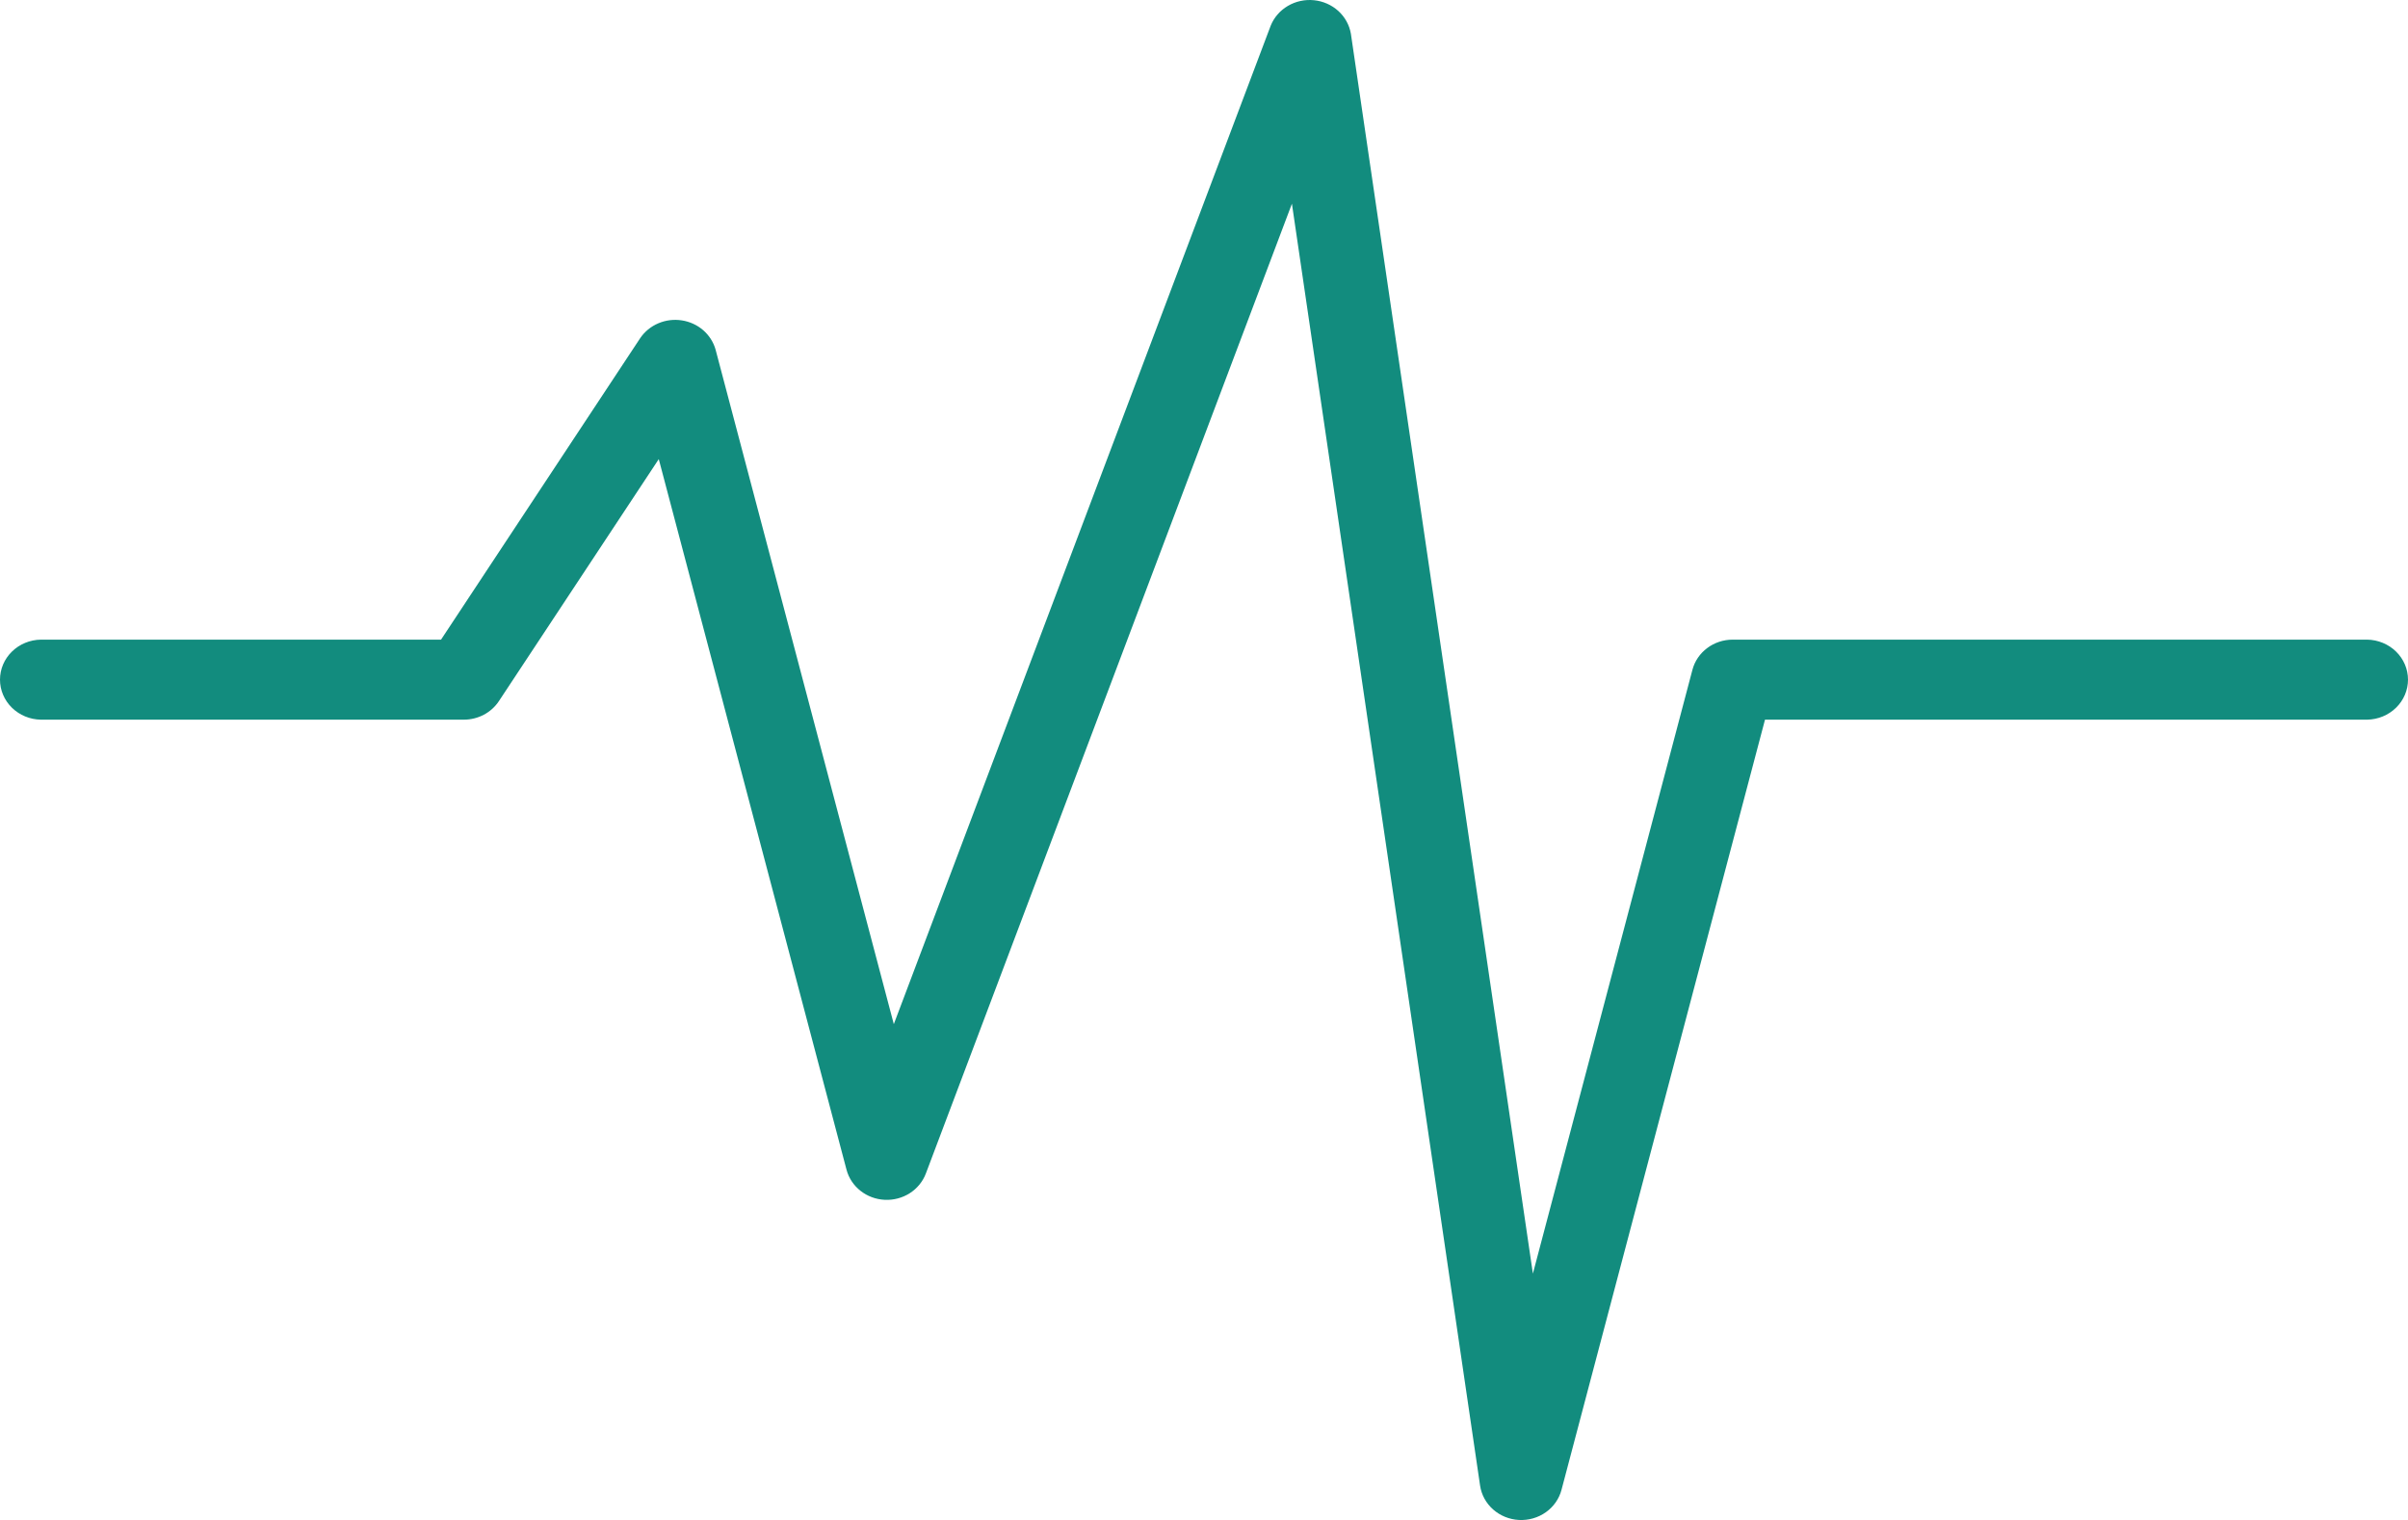 <svg width="141" height="89" viewBox="0 0 141 89" fill="none" xmlns="http://www.w3.org/2000/svg">
<path d="M138.606 37.452H101.458C100.917 37.452 100.392 37.625 99.965 37.945C99.537 38.265 99.233 38.712 99.1 39.217L89.758 74.572L79.101 1.977C79.014 1.467 78.756 0.998 78.366 0.643C77.975 0.288 77.474 0.066 76.94 0.013C76.406 -0.041 75.869 0.076 75.411 0.346C74.953 0.615 74.599 1.022 74.405 1.505L52.337 59.966L41.901 20.472C41.778 20.034 41.526 19.639 41.176 19.334C40.825 19.03 40.39 18.831 39.924 18.759C39.458 18.687 38.981 18.746 38.549 18.93C38.117 19.113 37.75 19.413 37.491 19.793L25.825 37.452H2.395C1.757 37.461 1.147 37.712 0.699 38.151C0.251 38.589 -1.91616e-05 39.18 1.0964e-09 39.795C1.91638e-05 40.41 0.251 41.001 0.699 41.439C1.148 41.877 1.757 42.129 2.395 42.138H27.16C27.569 42.138 27.972 42.038 28.331 41.849C28.69 41.659 28.993 41.385 29.213 41.052L38.574 26.882L49.568 68.49C49.697 68.975 49.983 69.408 50.386 69.725C50.788 70.042 51.285 70.227 51.805 70.252C52.324 70.277 52.838 70.141 53.272 69.864C53.705 69.587 54.035 69.184 54.213 68.713L75.648 11.928L86.666 86.985C86.745 87.523 87.016 88.017 87.431 88.384C87.846 88.751 88.381 88.967 88.944 88.997C89.506 89.026 90.062 88.866 90.516 88.545C90.97 88.224 91.294 87.761 91.433 87.235L103.349 42.138H138.606C139.245 42.128 139.853 41.877 140.301 41.438C140.749 41 141 40.41 141 39.795C141 39.18 140.749 38.59 140.301 38.151C139.853 37.713 139.245 37.462 138.606 37.452V37.452Z" fill="#128C7E"/>
</svg>
